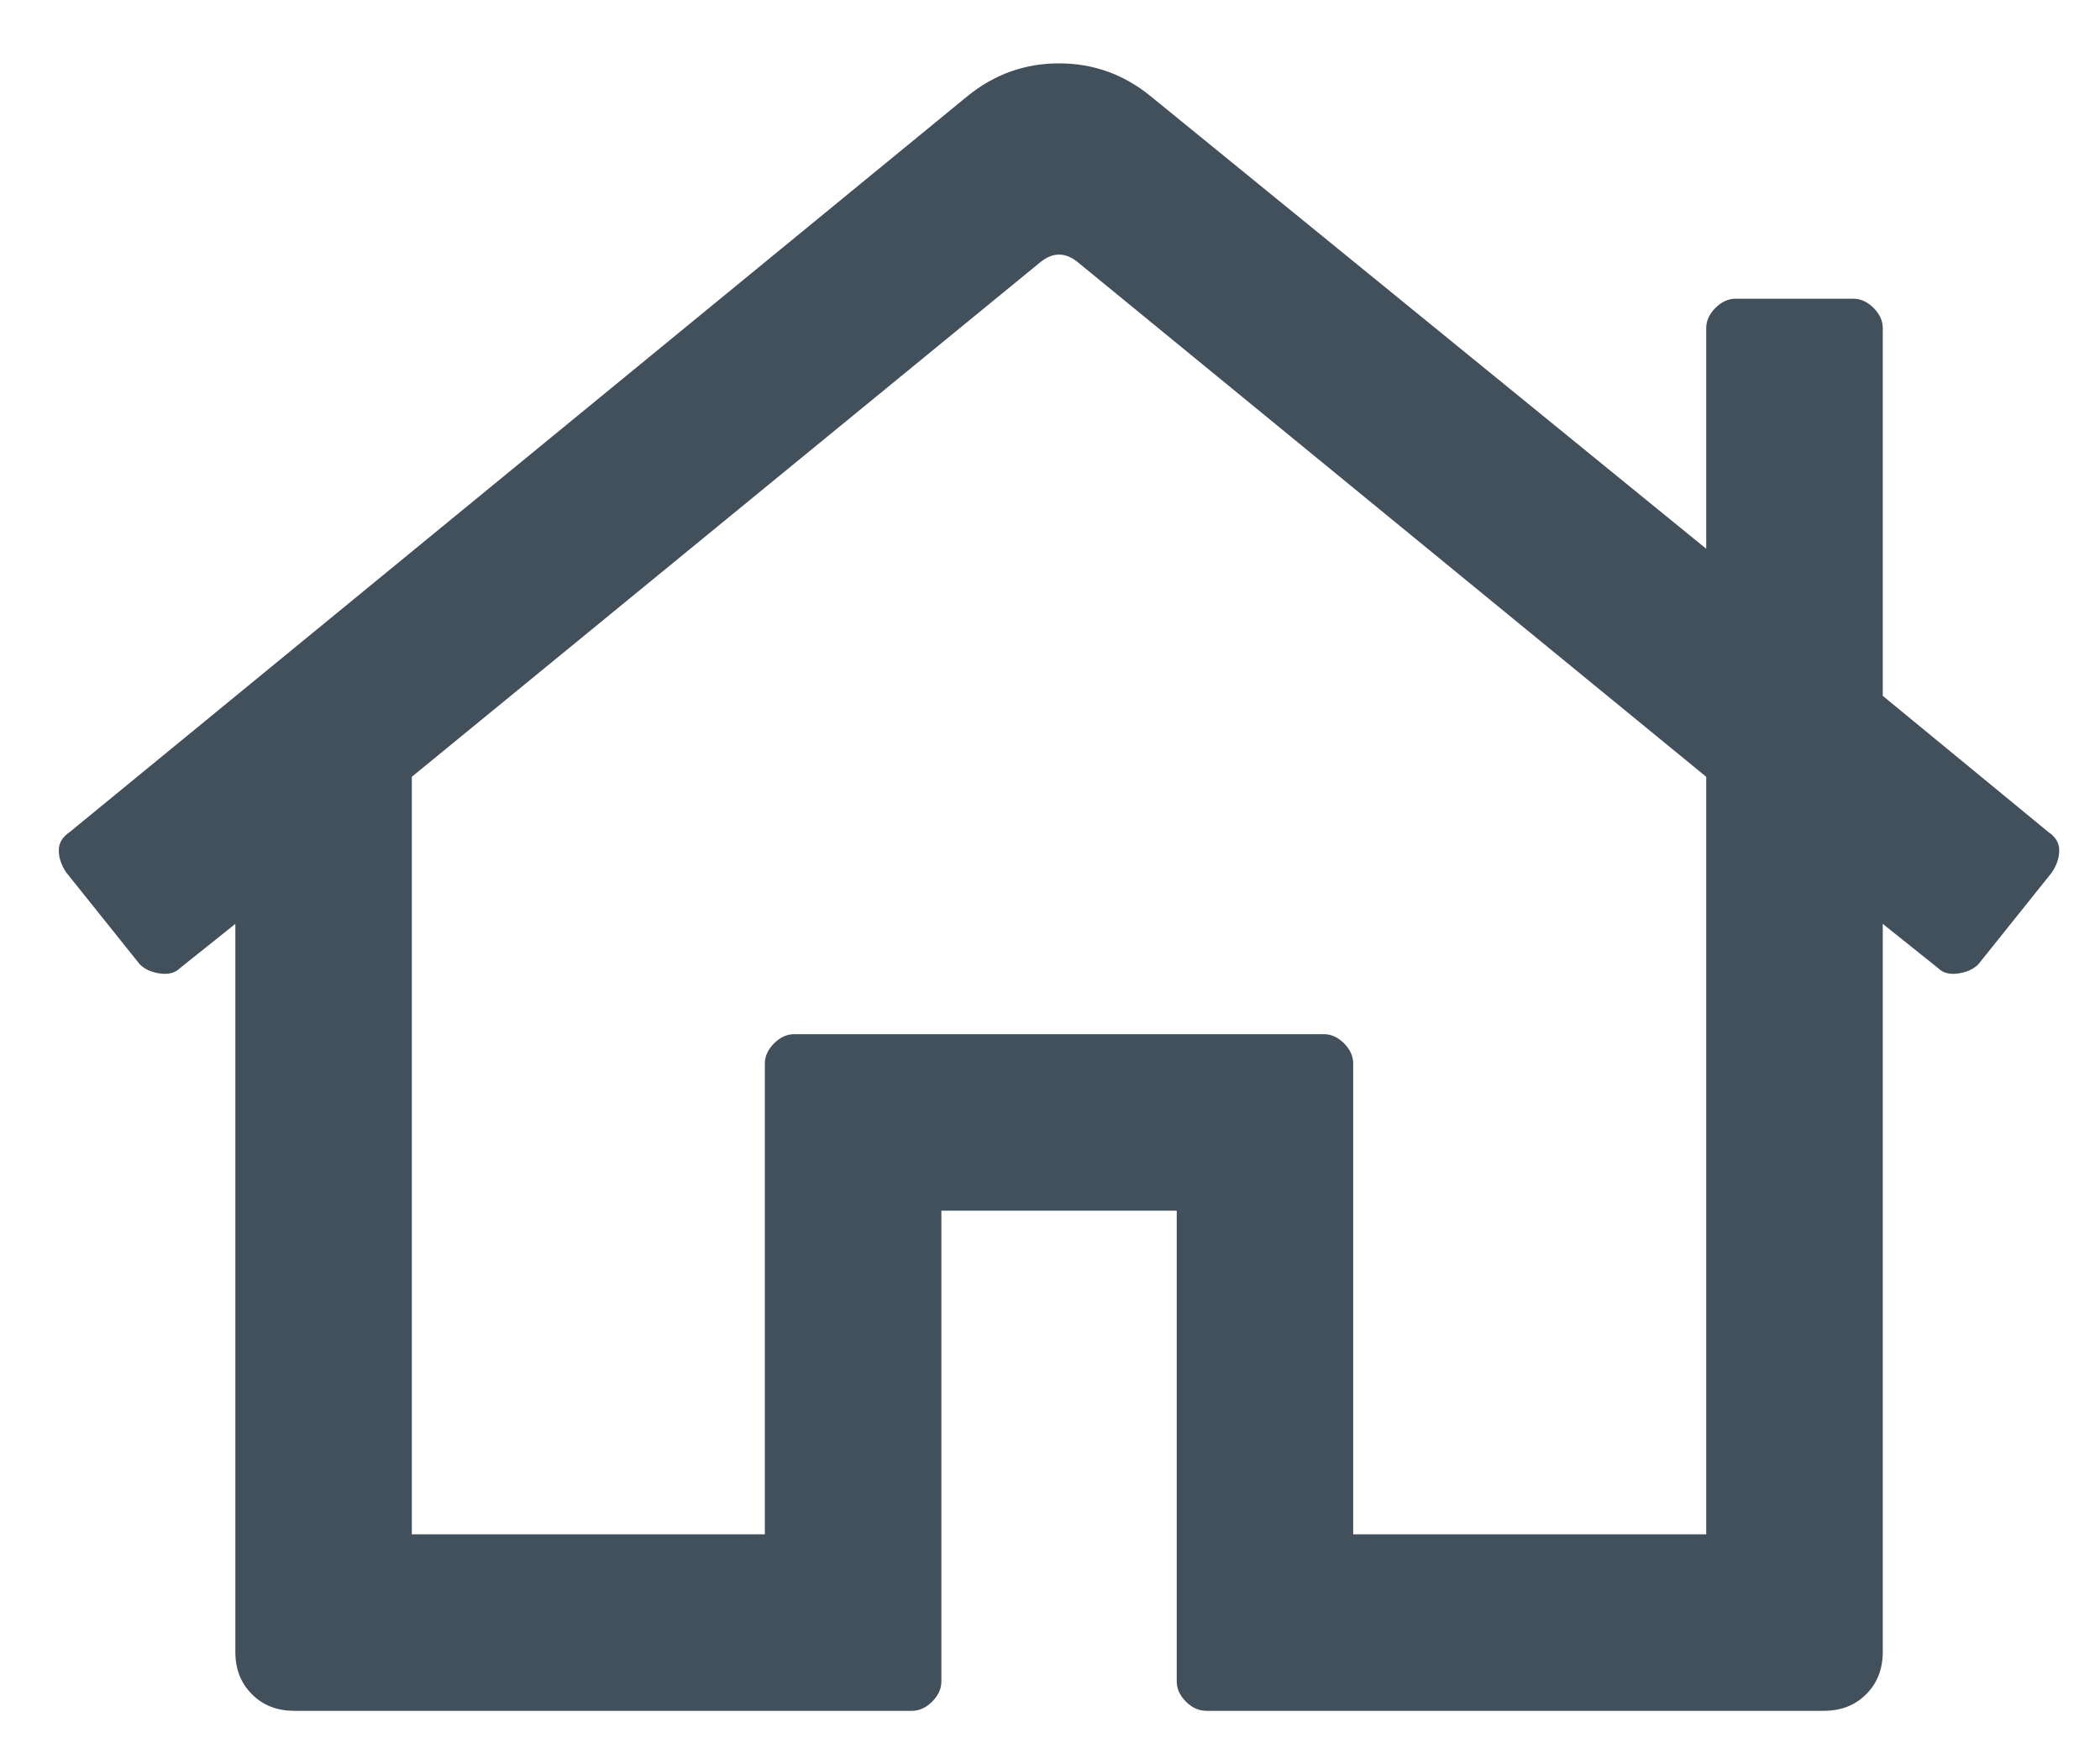 <?xml version="1.0" encoding="UTF-8"?>
<svg width="29px" height="24px" viewBox="0 0 29 24" version="1.1" xmlns="http://www.w3.org/2000/svg" xmlns:xlink="http://www.w3.org/1999/xlink">
    <!-- Generator: Sketch 54.1 (76490) - https://sketchapp.com -->
    <title></title>
    <desc>Created with Sketch.</desc>
    <g id="Profile-" stroke="none" stroke-width="1" fill="none" fill-rule="evenodd">
        <g id="Inner-Bank-Statement-Copy" transform="translate(-47, -217)" fill="#42505C" fill-rule="nonzero">
            <path d="M75.285,228.488 C75.387,228.556 75.437,228.641 75.437,228.742 C75.437,228.844 75.404,228.945 75.336,229.047 L74.32,230.316 C74.253,230.384 74.159,230.426 74.041,230.443 C73.922,230.46 73.829,230.435 73.762,230.367 L73,229.758 L73,239.812 C73,240.049 72.924,240.244 72.771,240.396 C72.619,240.549 72.424,240.625 72.187,240.625 L63.656,240.625 C63.555,240.625 63.462,240.583 63.377,240.498 C63.292,240.413 63.25,240.32 63.25,240.219 L63.25,233.719 L60,233.719 L60,240.219 C60,240.32 59.958,240.413 59.873,240.498 C59.788,240.583 59.695,240.625 59.594,240.625 L51.062,240.625 C50.826,240.625 50.631,240.549 50.479,240.396 C50.326,240.244 50.25,240.049 50.25,239.812 L50.25,229.758 L49.488,230.367 C49.421,230.435 49.327,230.46 49.209,230.443 C49.09,230.426 48.997,230.384 48.93,230.316 L47.914,229.047 C47.846,228.945 47.812,228.844 47.812,228.742 C47.812,228.641 47.863,228.556 47.965,228.488 L60.355,218.332 C60.728,218.027 61.151,217.875 61.625,217.875 C62.099,217.875 62.522,218.027 62.894,218.332 L70.562,224.578 L70.562,221.531 C70.562,221.43 70.605,221.337 70.689,221.252 C70.774,221.167 70.867,221.125 70.969,221.125 L72.594,221.125 C72.695,221.125 72.788,221.167 72.873,221.252 C72.958,221.337 73,221.43 73,221.531 L73,226.609 L75.285,228.488 Z M70.562,238.188 L70.562,227.727 L61.879,220.617 C61.71,220.482 61.54,220.482 61.371,220.617 L52.687,227.727 L52.687,238.188 L57.562,238.188 L57.562,231.688 C57.562,231.586 57.605,231.493 57.689,231.408 C57.774,231.324 57.867,231.281 57.969,231.281 L65.281,231.281 C65.383,231.281 65.476,231.324 65.561,231.408 C65.645,231.493 65.687,231.586 65.687,231.688 L65.687,238.188 L70.562,238.188 Z" id=""></path>
        </g>
    </g>
</svg>